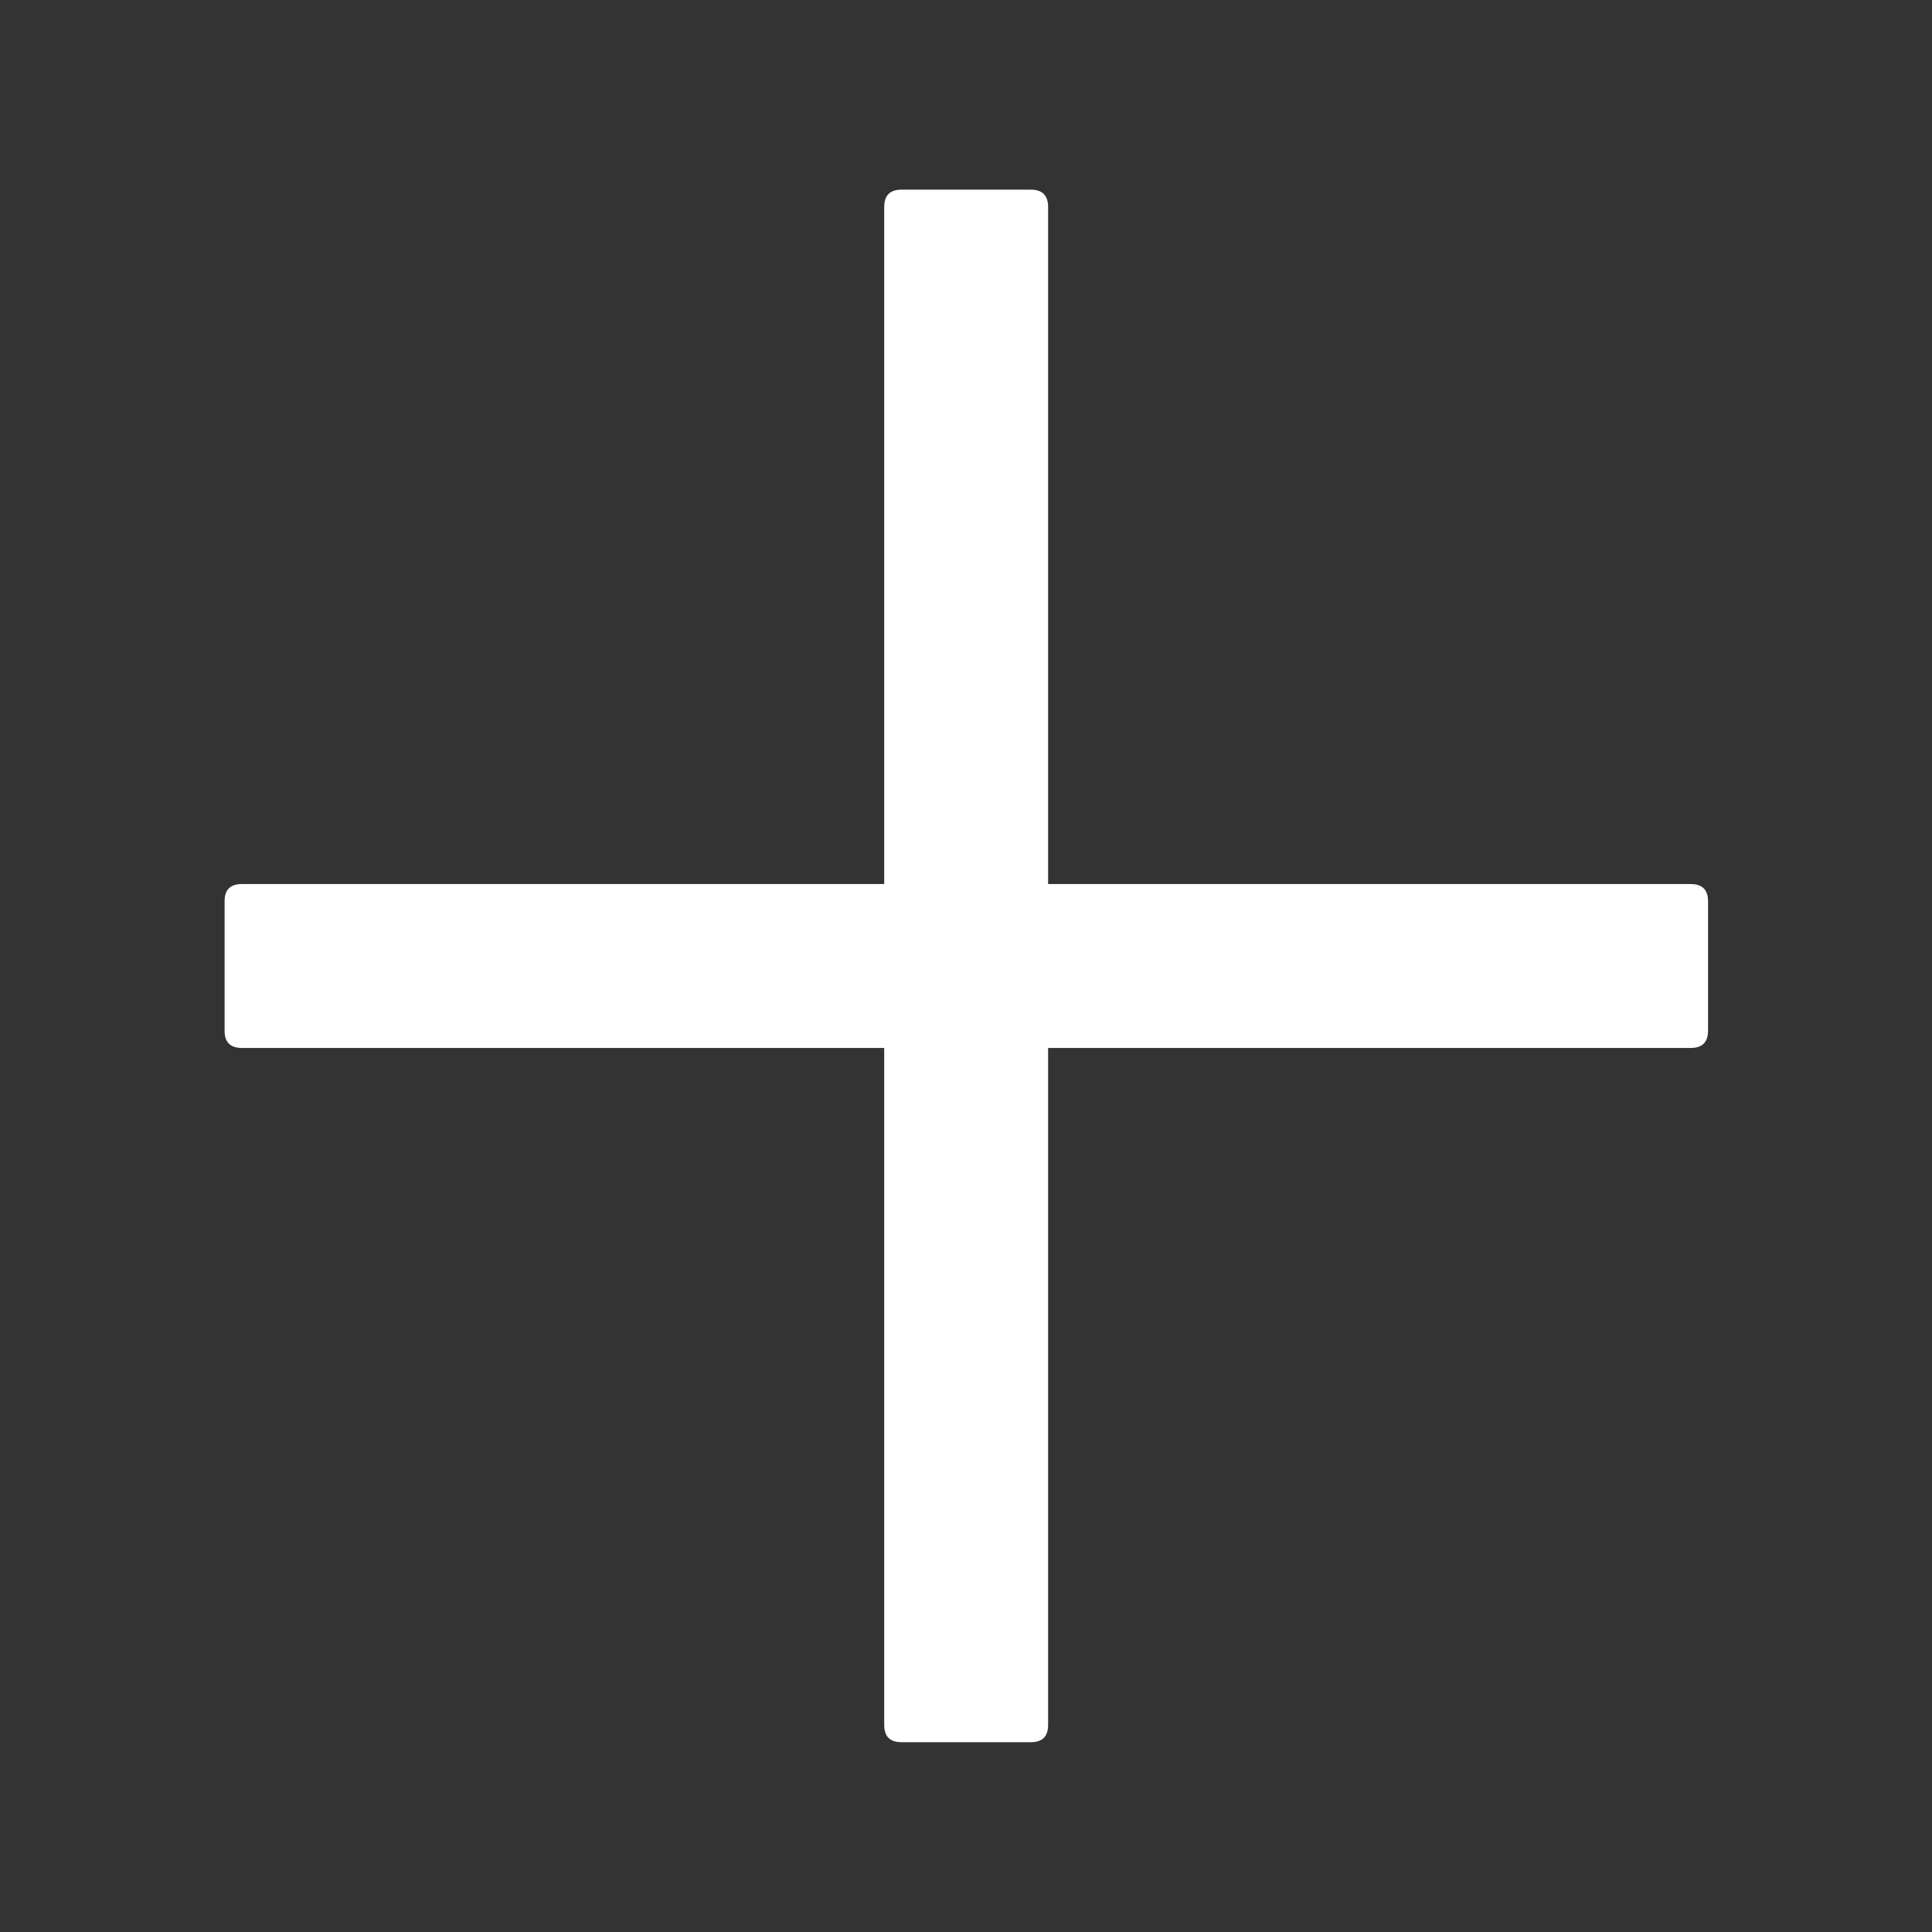 <svg width="12" height="12" viewBox="0 0 12 12" fill="none" xmlns="http://www.w3.org/2000/svg">
<rect x="0" y="0" width="12" height="12" fill="#333333" stroke="none"/>
<path d="M5.599 1.178H6.403C6.474 1.178 6.51 1.214 6.51 1.286V10.714C6.51 10.786 6.474 10.821 6.403 10.821H5.599C5.528 10.821 5.492 10.786 5.492 10.714V1.286C5.492 1.214 5.528 1.178 5.599 1.178Z" fill="white"/>
<path d="M1.502 5.491H10.502C10.573 5.491 10.609 5.527 10.609 5.598V6.402C10.609 6.473 10.573 6.509 10.502 6.509H1.502C1.43 6.509 1.395 6.473 1.395 6.402V5.598C1.395 5.527 1.43 5.491 1.502 5.491Z" fill="white"/>
</svg>
